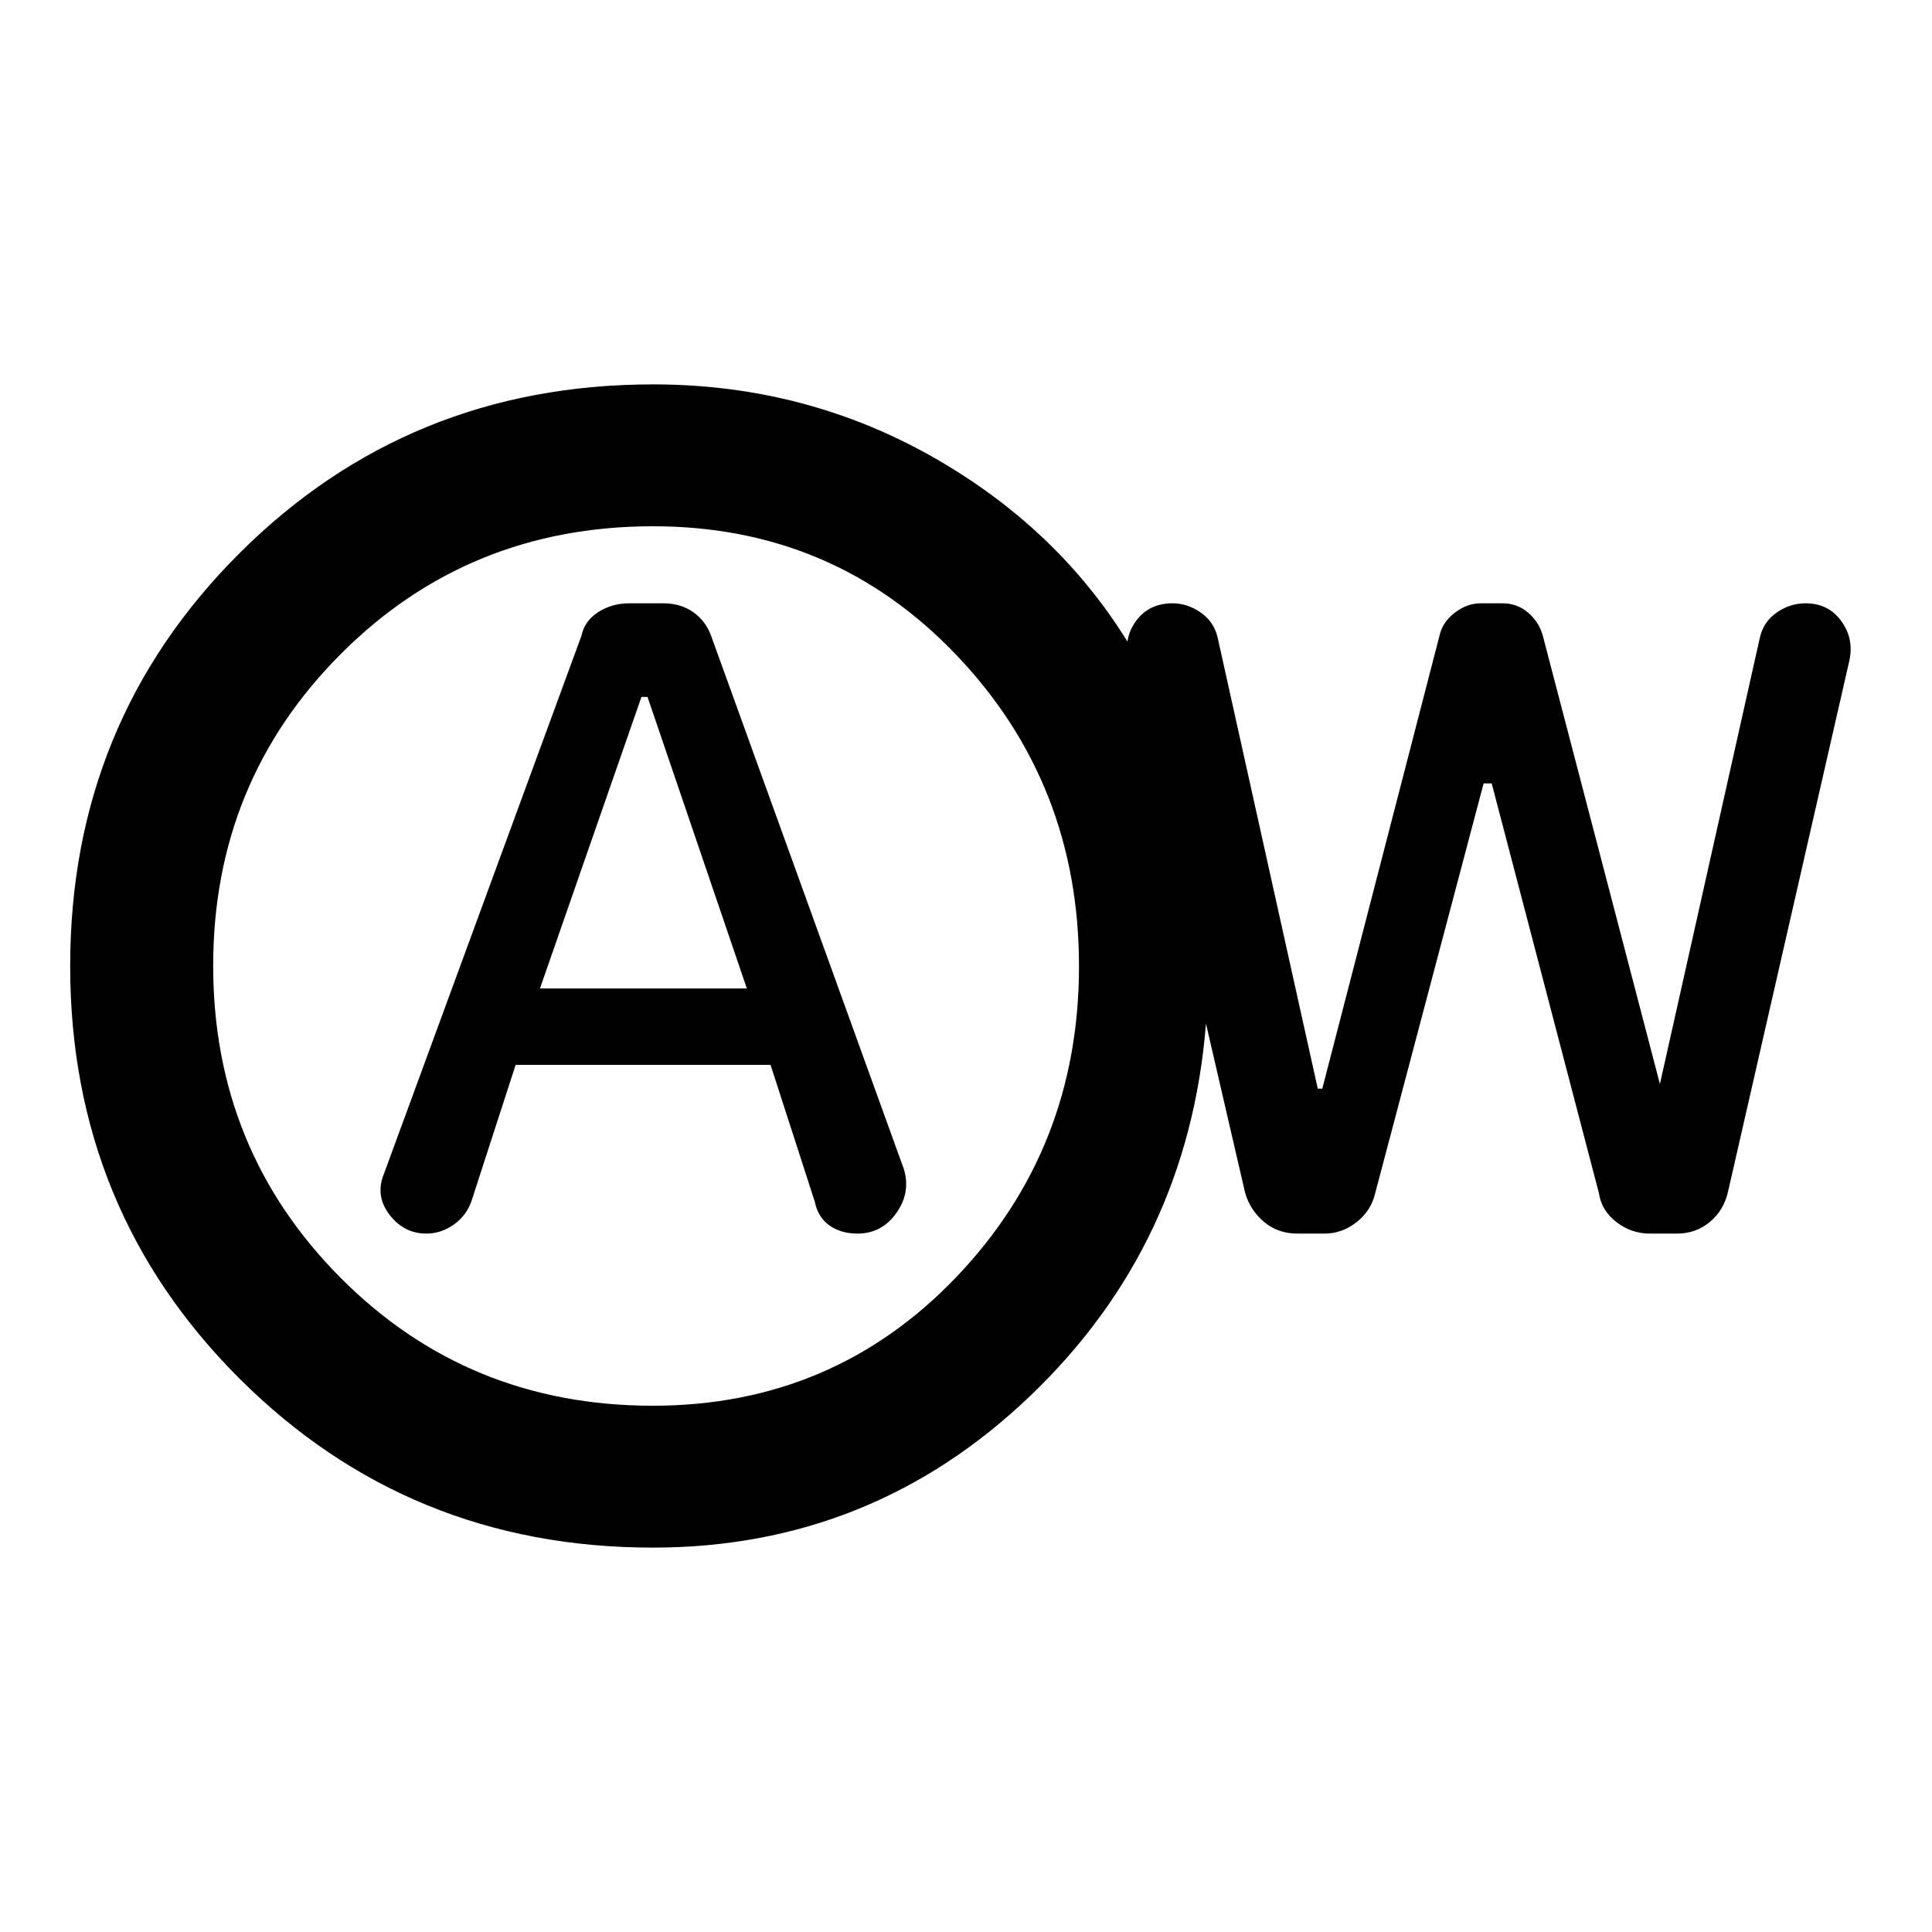 <svg xmlns="http://www.w3.org/2000/svg" height="48" viewBox="0 -960 960 960" width="48"><path d="M256.21-430.87h126.67l21.97 67.94q1.57 7.79 7.29 11.84t13.91 4.05q12.12 0 19.35-10.22 7.23-10.21 3.73-21.81l-95.84-265.14q-2.64-7.25-8.85-11.63-6.21-4.38-14.82-4.38h-16.97q-8.61 0-15.4 4.38-6.79 4.38-8.29 11.64l-98.11 267.27q-4.57 10.99 2.63 20.44 7.21 9.45 18.34 9.45 7.42 0 13.81-4.57 6.39-4.56 8.87-12.26l21.71-67Zm12.09-37.96 50.44-144.89h3l49.37 144.89H268.3ZM324.41-191q-121.2 0-205.37-83.95T34.87-480.03q0-121.12 84.1-205.05Q203.07-769 324.56-769q87.49 0 159.39 48.79 71.9 48.8 101.83 132.38l-25.02-44.5q-2.56-10.55 3.82-19.22 6.38-8.67 18.07-8.67 7.34 0 13.89 4.52 6.55 4.52 8.44 12.24l49.82 224.42h2.24l58.24-225.09q1.46-6.7 7.55-11.39 6.09-4.7 12.95-4.7h10.77q7.37 0 12.79 4.66 5.42 4.66 7.27 11.43l58.8 225.09h-1.13l50.23-224.33q1.85-7.77 8.38-12.31 6.53-4.54 14.28-4.54 11.2 0 17.58 8.58 6.38 8.57 4.32 19.31L858.7-368.11q-2.07 9.49-9.07 15.28-7 5.79-16.24 5.79H819.8q-9.24 0-16.65-5.74-7.41-5.75-8.65-14.35l-53.28-203.59h-4.02l-53.87 203.59q-2 8.7-9.21 14.39-7.21 5.7-15.97 5.7h-13.5q-9.73 0-16.67-5.9-6.95-5.9-9.35-14.63l-19.39-83.8q-8.74 109.9-87.48 185.13Q433.02-191 324.41-191Zm-.06-70.5q89.64 0 150.72-63.82t61.08-154.59q0-90.78-60.99-154.68-60.99-63.91-150.64-63.91-91.91 0-155.25 63.54-63.34 63.53-63.34 154.87 0 91.35 63.26 154.97 63.25 63.62 155.16 63.62ZM321.04-480Z"/></svg>